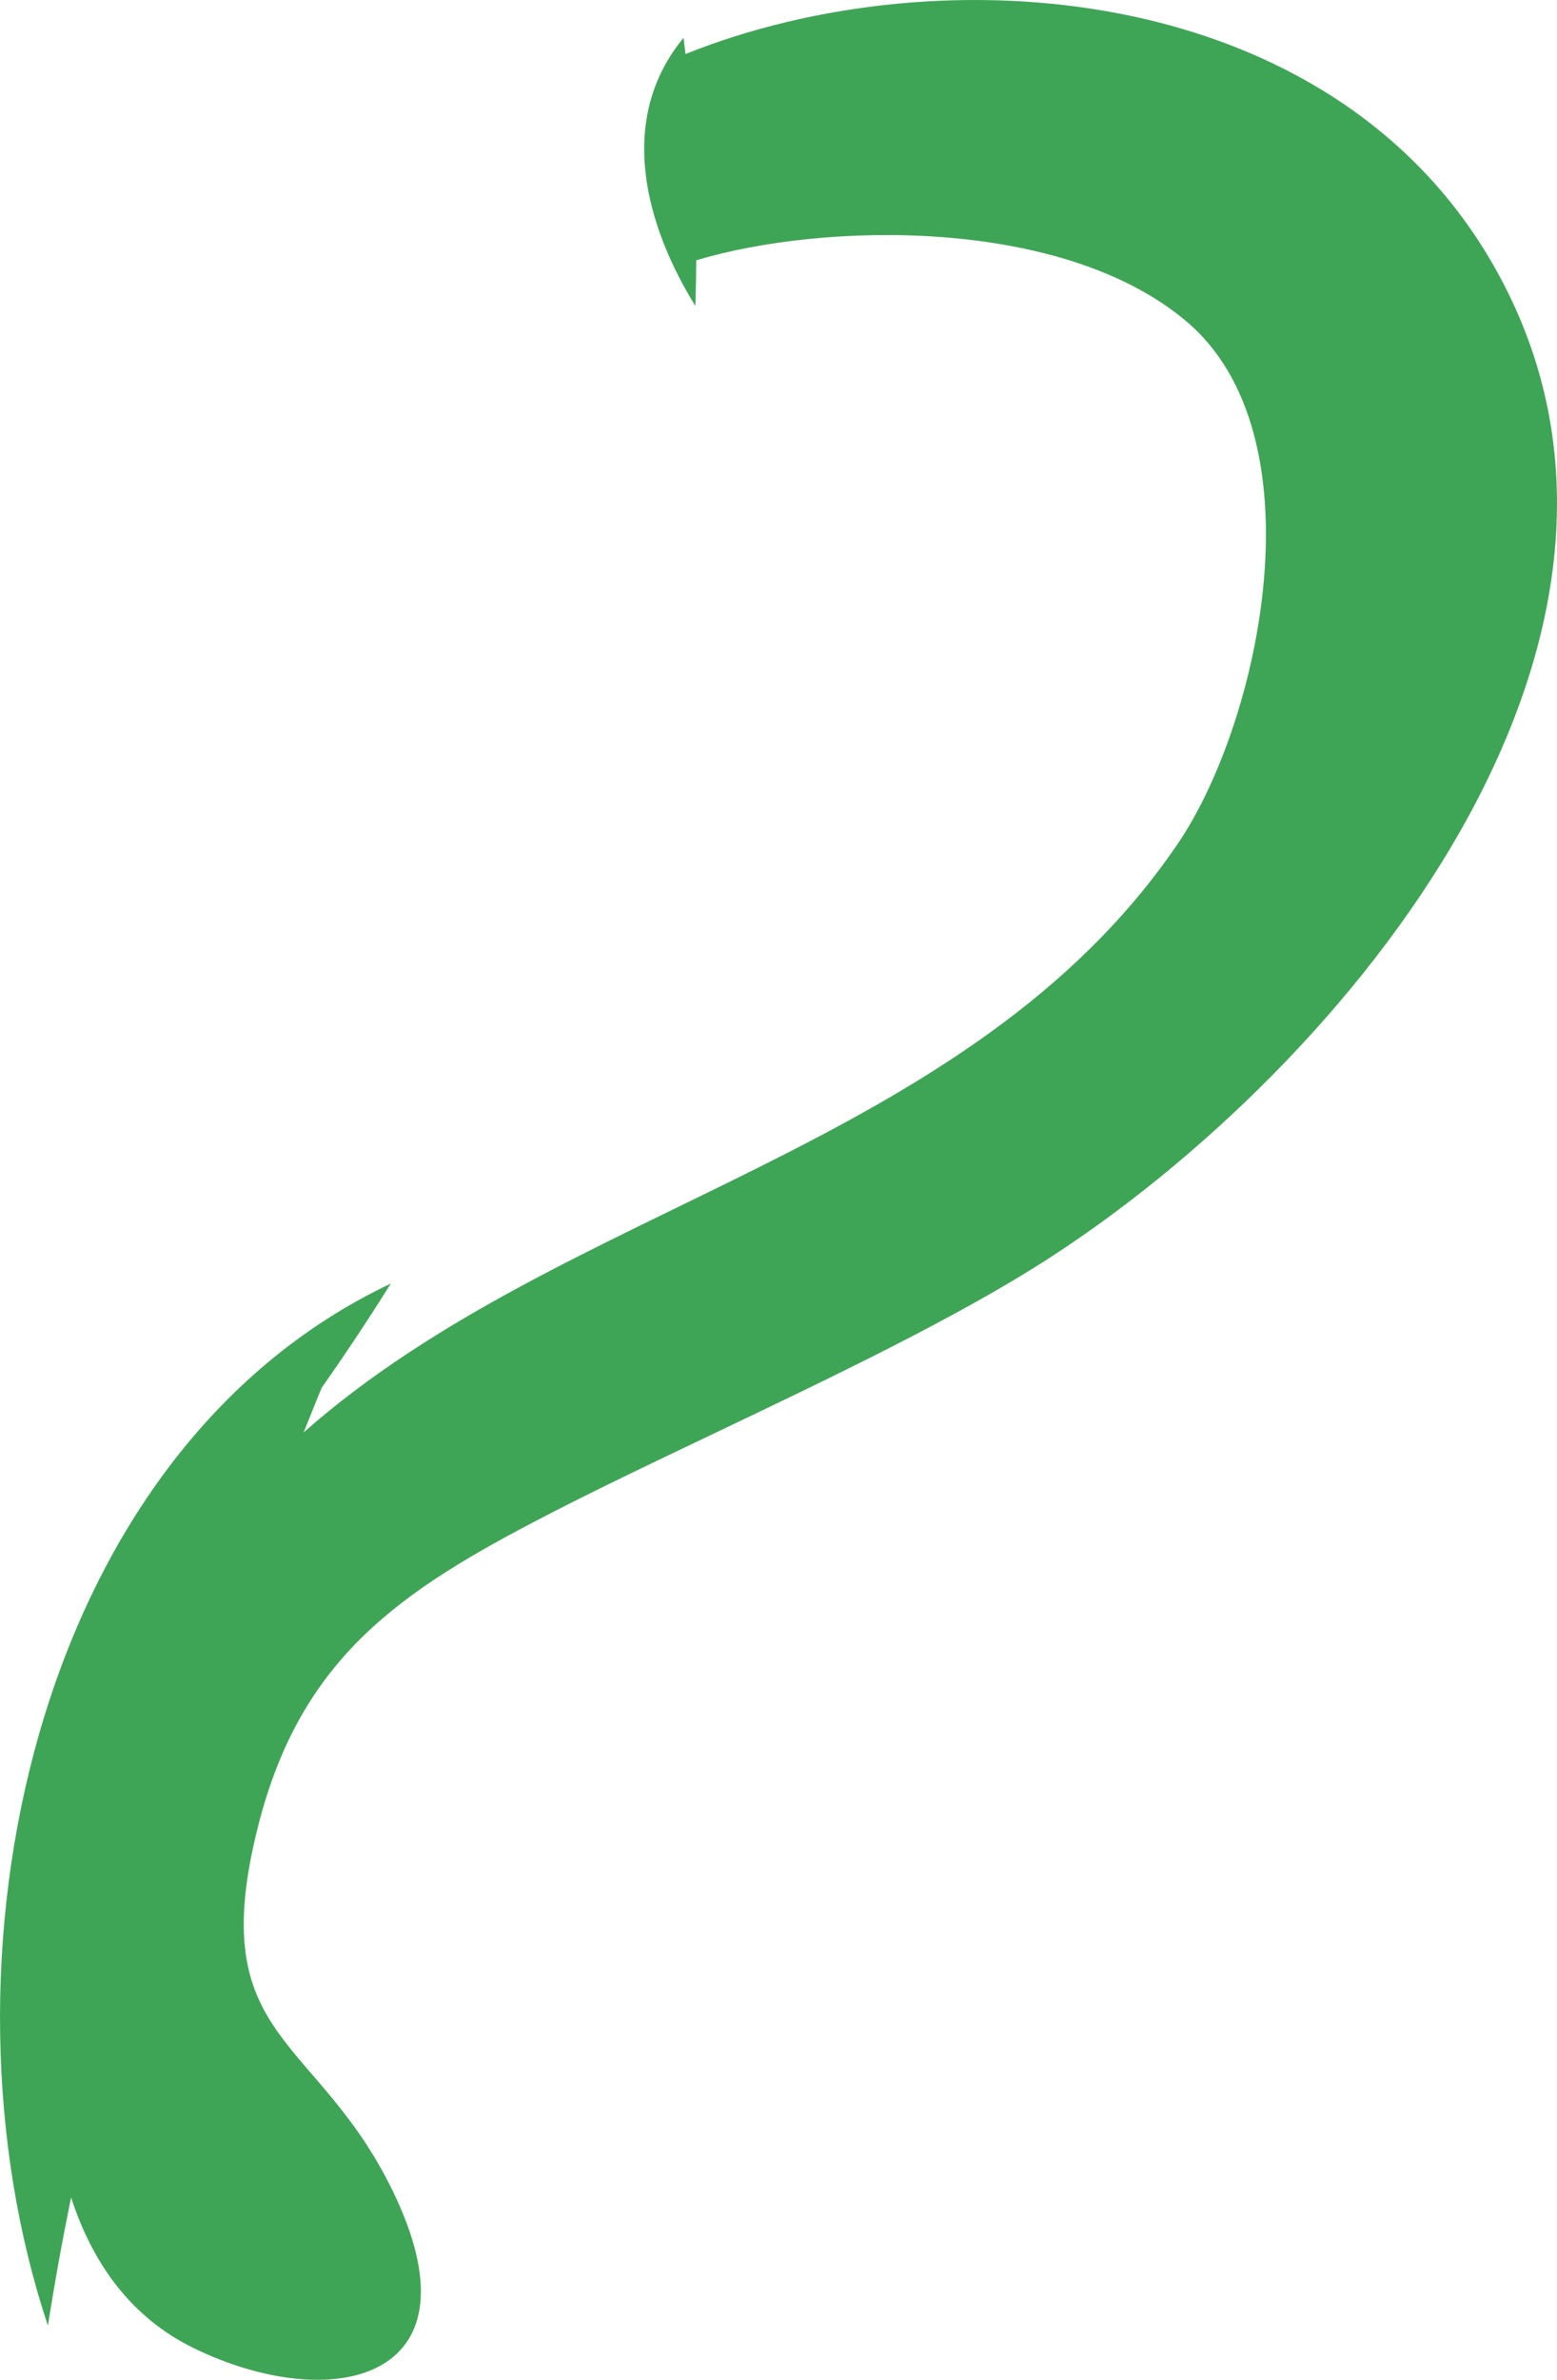 <?xml version="1.0" encoding="utf-8"?>
<!-- Generator: Adobe Illustrator 17.0.0, SVG Export Plug-In . SVG Version: 6.00 Build 0)  -->
<!DOCTYPE svg PUBLIC "-//W3C//DTD SVG 1.1 Basic//EN" "http://www.w3.org/Graphics/SVG/1.1/DTD/svg11-basic.dtd">
<svg version="1.1" baseProfile="basic" id="Слой_1"
	 xmlns="http://www.w3.org/2000/svg" xmlns:xlink="http://www.w3.org/1999/xlink" x="0px" y="0px" width="111.85px"
	 height="170.805px" viewBox="0 0 111.85 170.805" xml:space="preserve">
<path fill="#3FA556" d="M107.363,19.175C95.742-1.336,67.671-3.514,49.244,3.877c-0.044-0.397-0.093-0.775-0.14-1.162
	c-4.917,5.957-2.625,13.651,0.85,19.243c0.034-1.109,0.057-2.204,0.062-3.275c9.031-2.719,26.14-3.171,35.137,4.318
	c9.824,8.181,5.419,28.794-0.556,37.572c-14.964,21.985-44.069,25.688-62.785,42.237c0.814-2.046,1.298-3.211,1.298-3.211
	c1.763-2.501,3.411-4.993,4.963-7.474c-25.88,12.243-33.262,48.957-24.63,74.79c0.479-3.059,1.037-6.136,1.663-9.203
	c1.539,4.75,4.314,8.624,8.813,10.82c9.791,4.766,20.631,2.42,14.558-10.726c-5.505-11.904-13.933-11.084-9.919-26.807
	c3.06-12.007,10.16-16.793,20.641-22.206c10.479-5.426,26.078-12.014,35.998-18.384C96.631,76.636,122.384,45.676,107.363,19.175z"
	/>
</svg>
